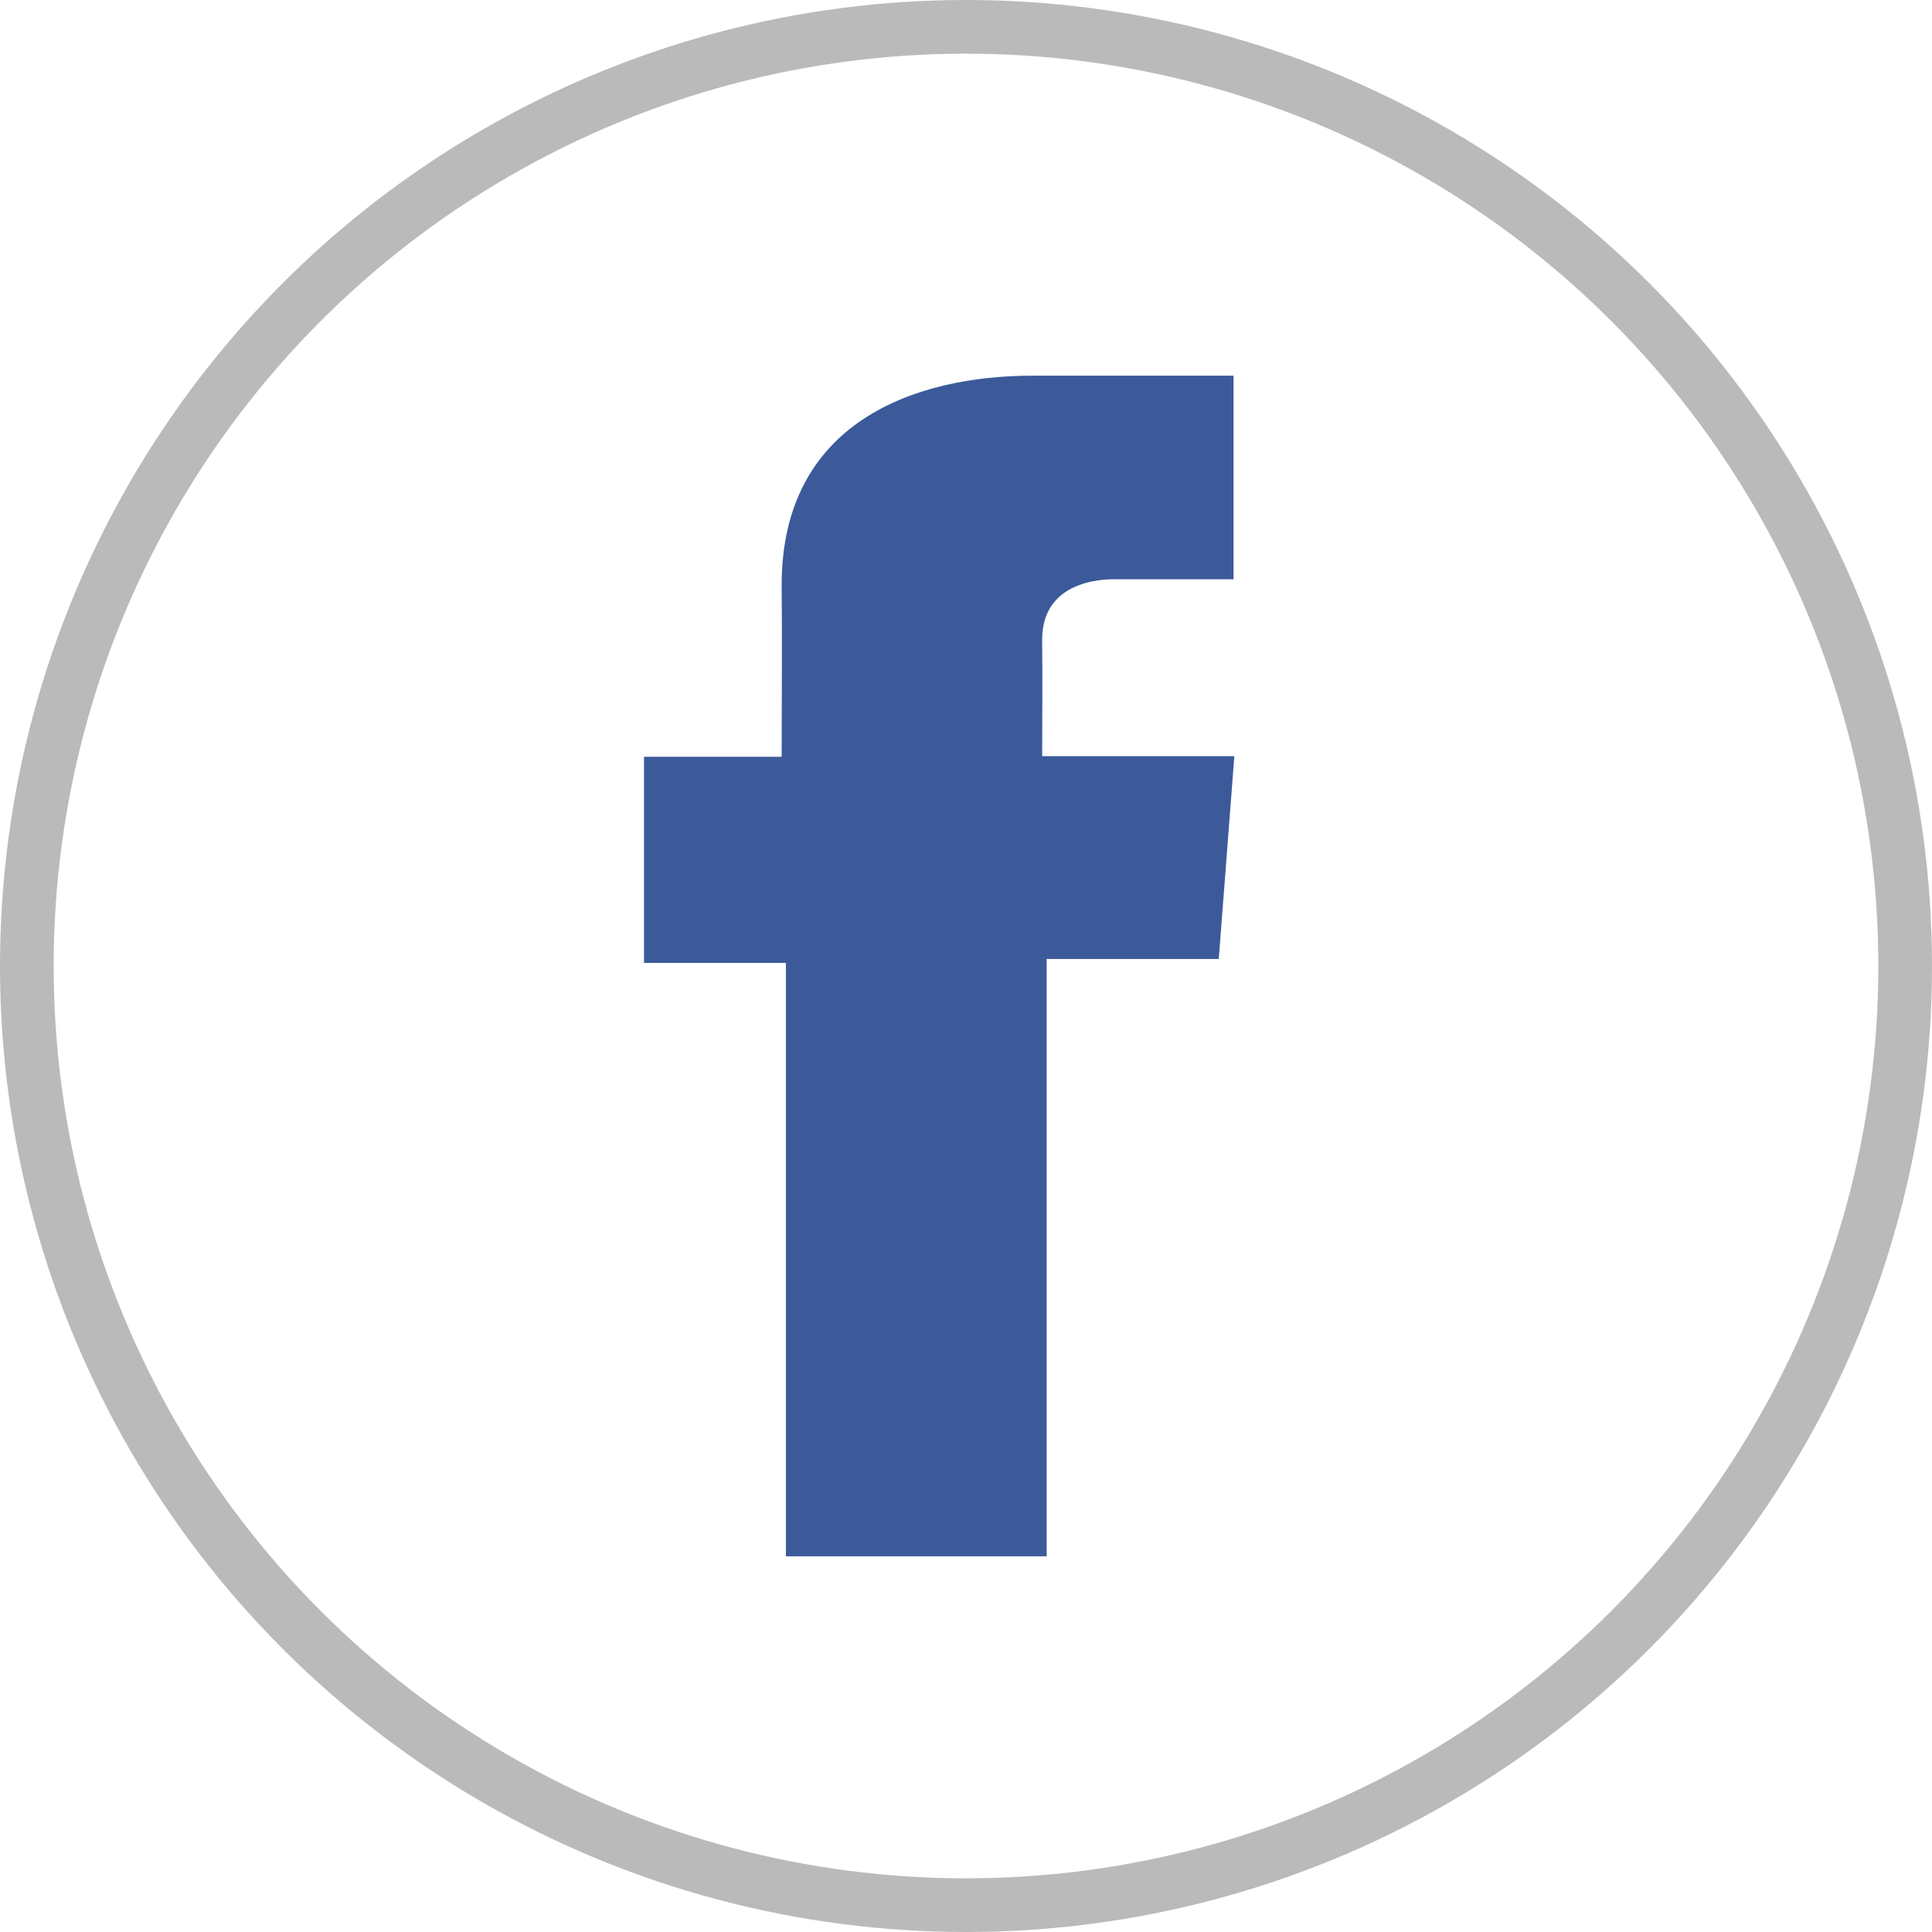 <svg width="36" height="36" viewBox="0 0 36 36" fill="none" xmlns="http://www.w3.org/2000/svg">
<circle cx="18" cy="18" r="17.5" stroke="#BABABA"/>
<path d="M22.984 7H19.248C17.031 7 14.565 7.878 14.565 10.902C14.576 11.956 14.565 12.965 14.565 14.101H12V17.942H14.644V29H19.503V17.869H22.71L23 14.09H19.419C19.419 14.09 19.427 12.409 19.419 11.921C19.419 10.726 20.741 10.794 20.82 10.794C21.449 10.794 22.672 10.796 22.985 10.794V7H22.984Z" fill="#3C5A9A"/>
</svg>
